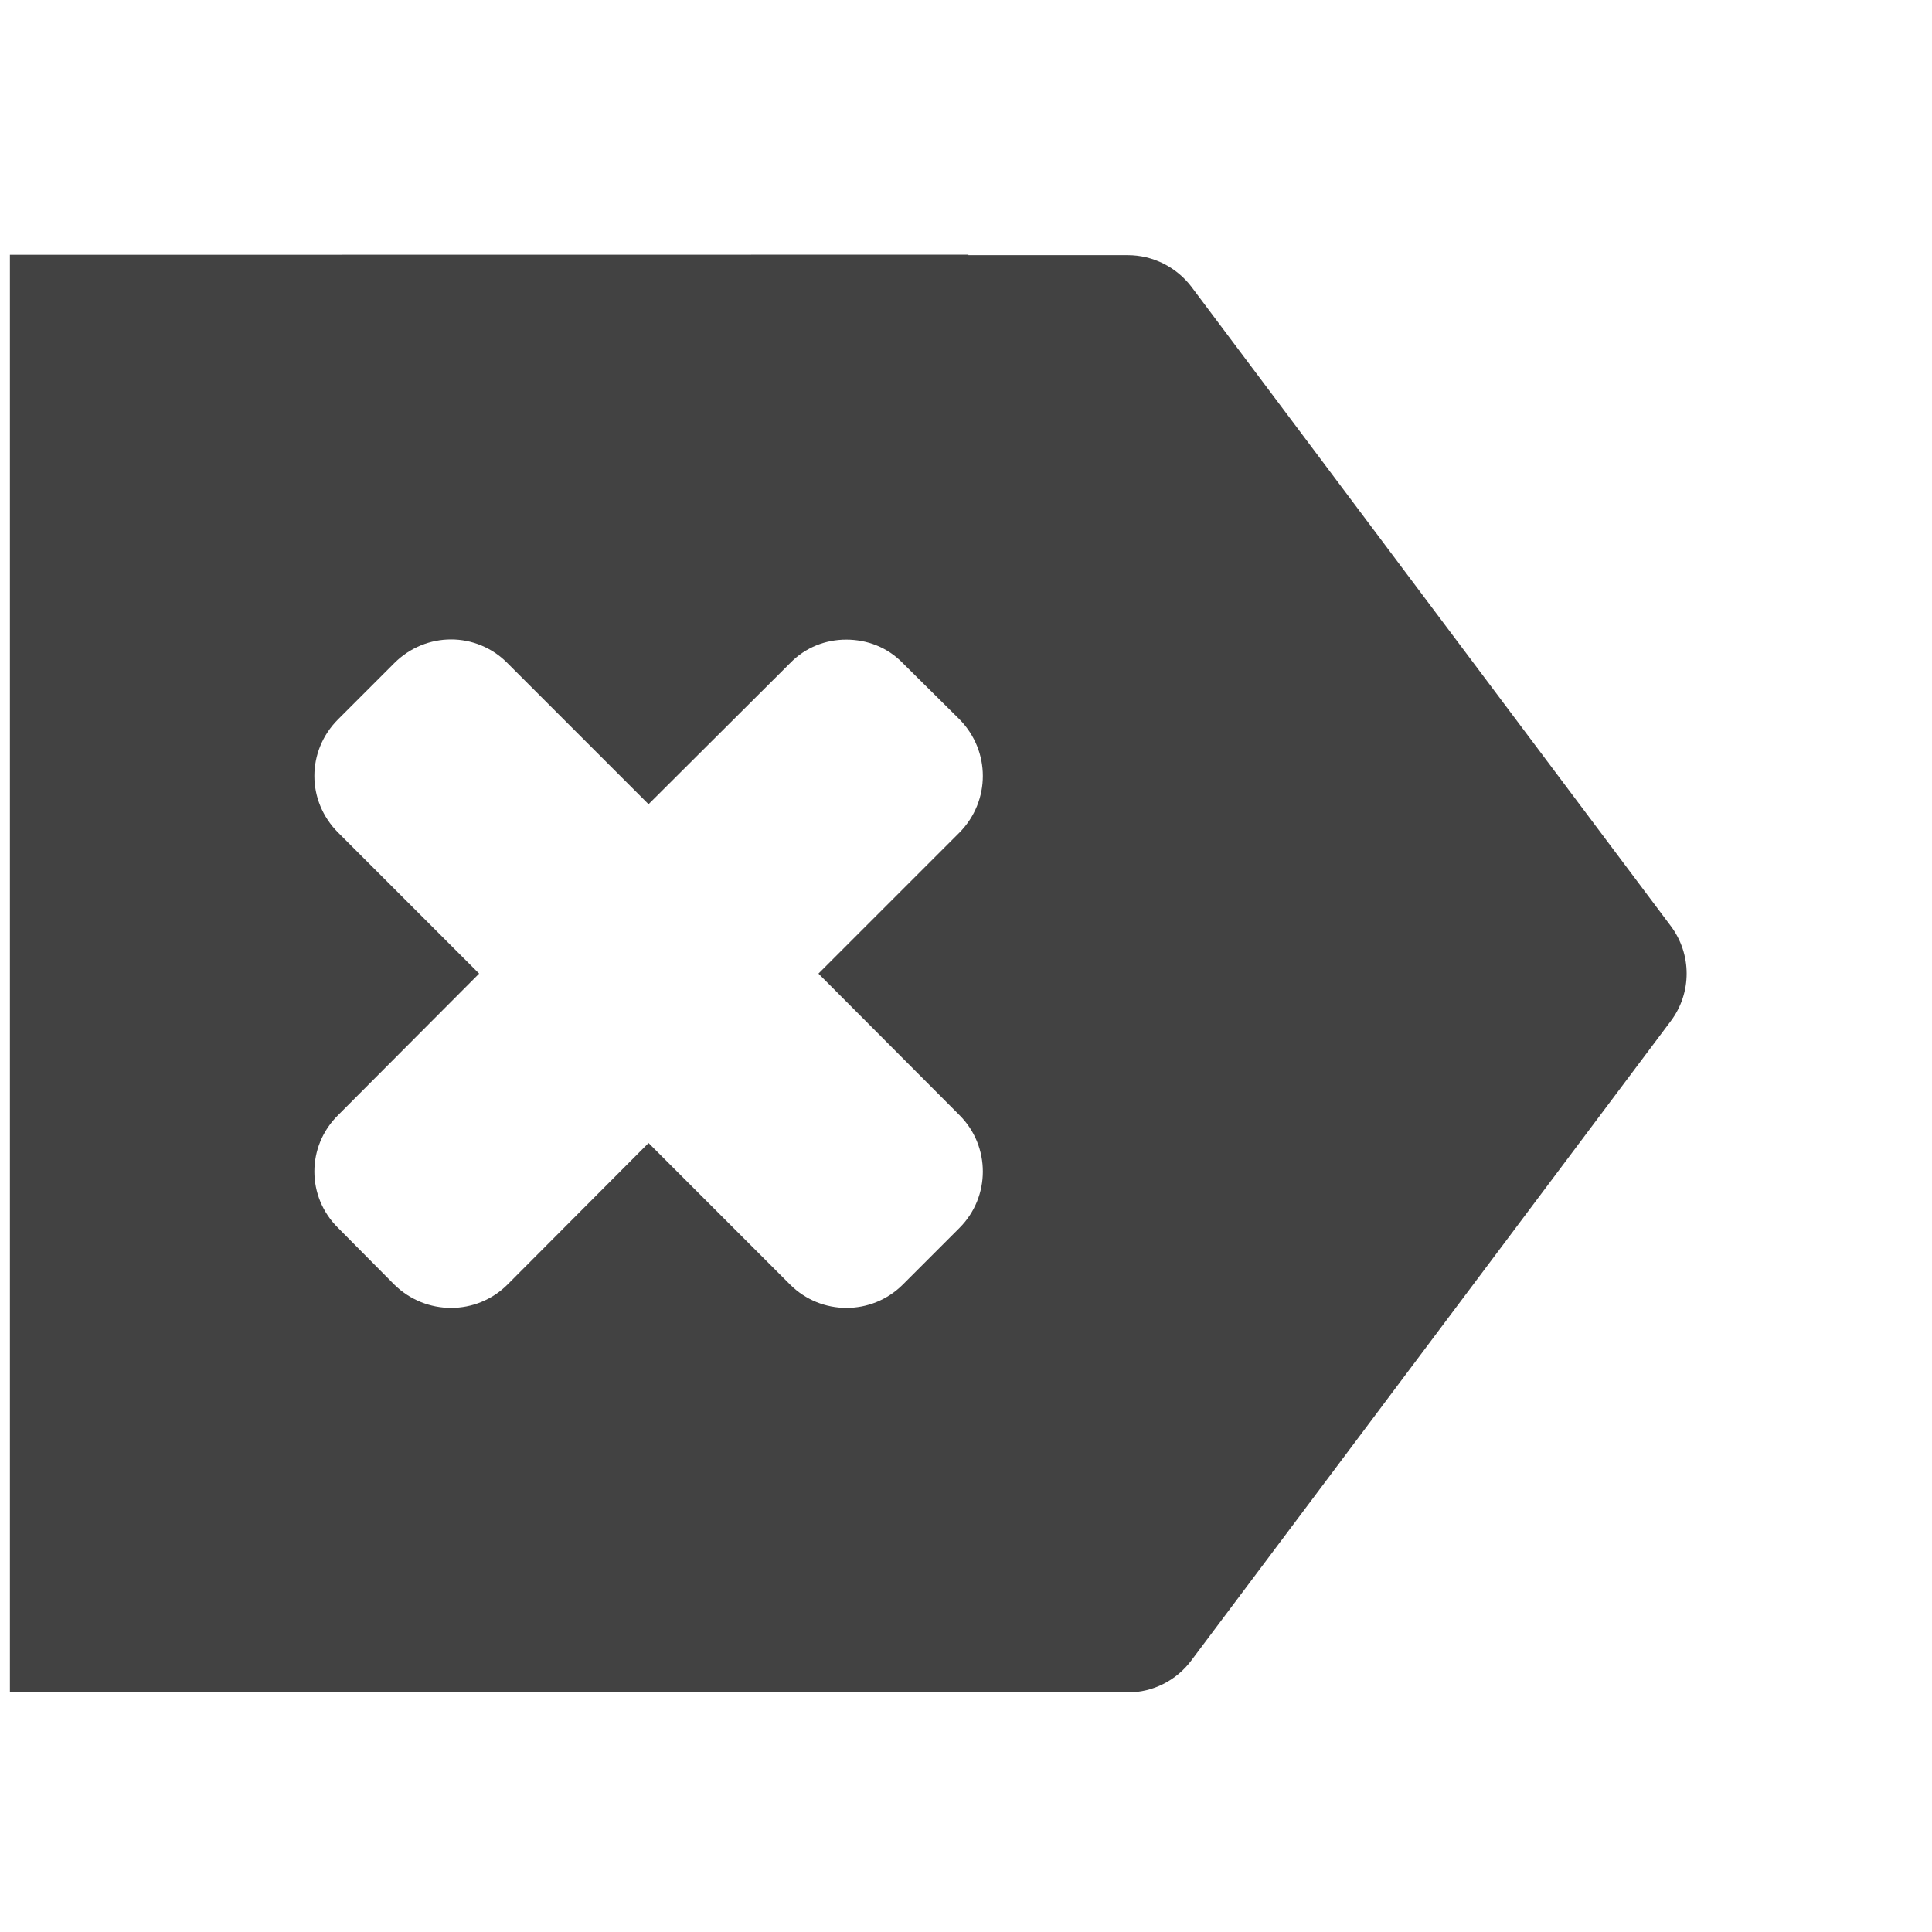 <svg height="16" viewBox="0 0 16 16" width="16" xmlns="http://www.w3.org/2000/svg"><path d="m8.02 2.109v.004h1.32c.207 0 .402.098.527.262l3.969 5.293c.176.234.176.555 0 .789l-3.969 5.293c-.125.168-.32.266-.527.266h-9.258v-11.906zm-1.012 3.188c-.168 0-.336.062-.465.195l-1.172 1.168-1.168-1.168c-.258-.262-.676-.262-.938 0l-.465.465c-.262.262-.262.676 0 .938l1.168 1.168-1.168 1.172c-.262.258-.262.676 0 .934l.465.469c.262.258.68.258.938 0l1.168-1.172 1.172 1.172c.258.258.676.258.934 0l.469-.469c.258-.258.258-.676 0-.934l-1.168-1.172 1.168-1.168c.258-.262.258-.676 0-.938l-.469-.465c-.129-.133-.297-.195-.469-.195zm0 0" fill="#424242"/></svg>